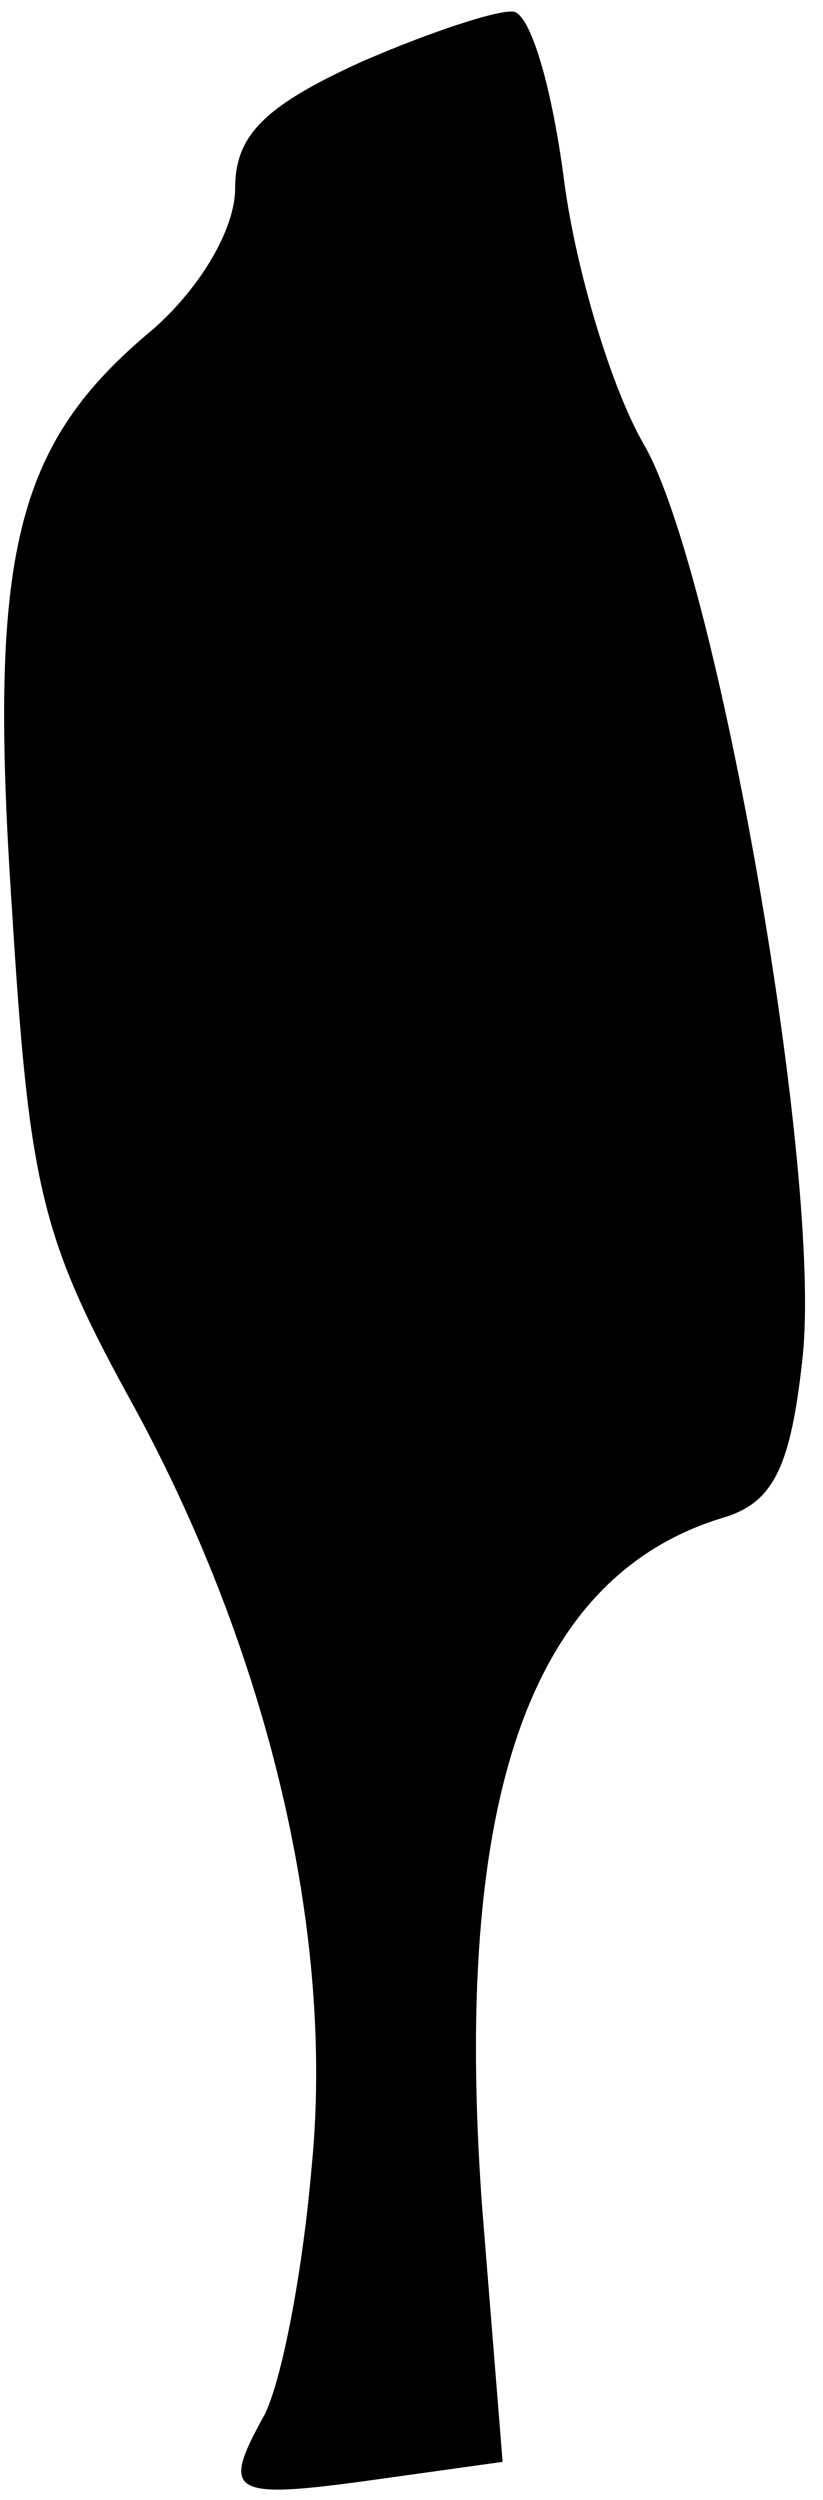 <?xml version="1.0" standalone="no"?>
<!DOCTYPE svg PUBLIC "-//W3C//DTD SVG 20010904//EN"
 "http://www.w3.org/TR/2001/REC-SVG-20010904/DTD/svg10.dtd">
<svg version="1.0" xmlns="http://www.w3.org/2000/svg"
 width="28pt" height="85pt" viewBox="0 0 28 85"
 preserveAspectRatio="xMidYMid meet">
<g transform="translate(0,85) scale(0.1,-0.1)"
fill="#000000" stroke="none">
<path fill="#000000" stroke="none" d="M123 829 c-33 -15 -43 -25 -43 -43 0
-14 -12 -34 -28 -48 -47 -39 -56 -76 -48 -196 6 -97 10 -113 42 -171 45 -83
68 -178 60 -258 -3 -35 -10 -72 -16 -84 -15 -27 -12 -29 38 -22 l43 6 -7 87
c-10 138 16 214 82 234 17 5 23 17 27 54 7 62 -29 268 -54 311 -11 19 -23 59
-27 89 -4 31 -11 56 -17 58 -5 1 -29 -7 -52 -17z"/>
</g>
</svg>

